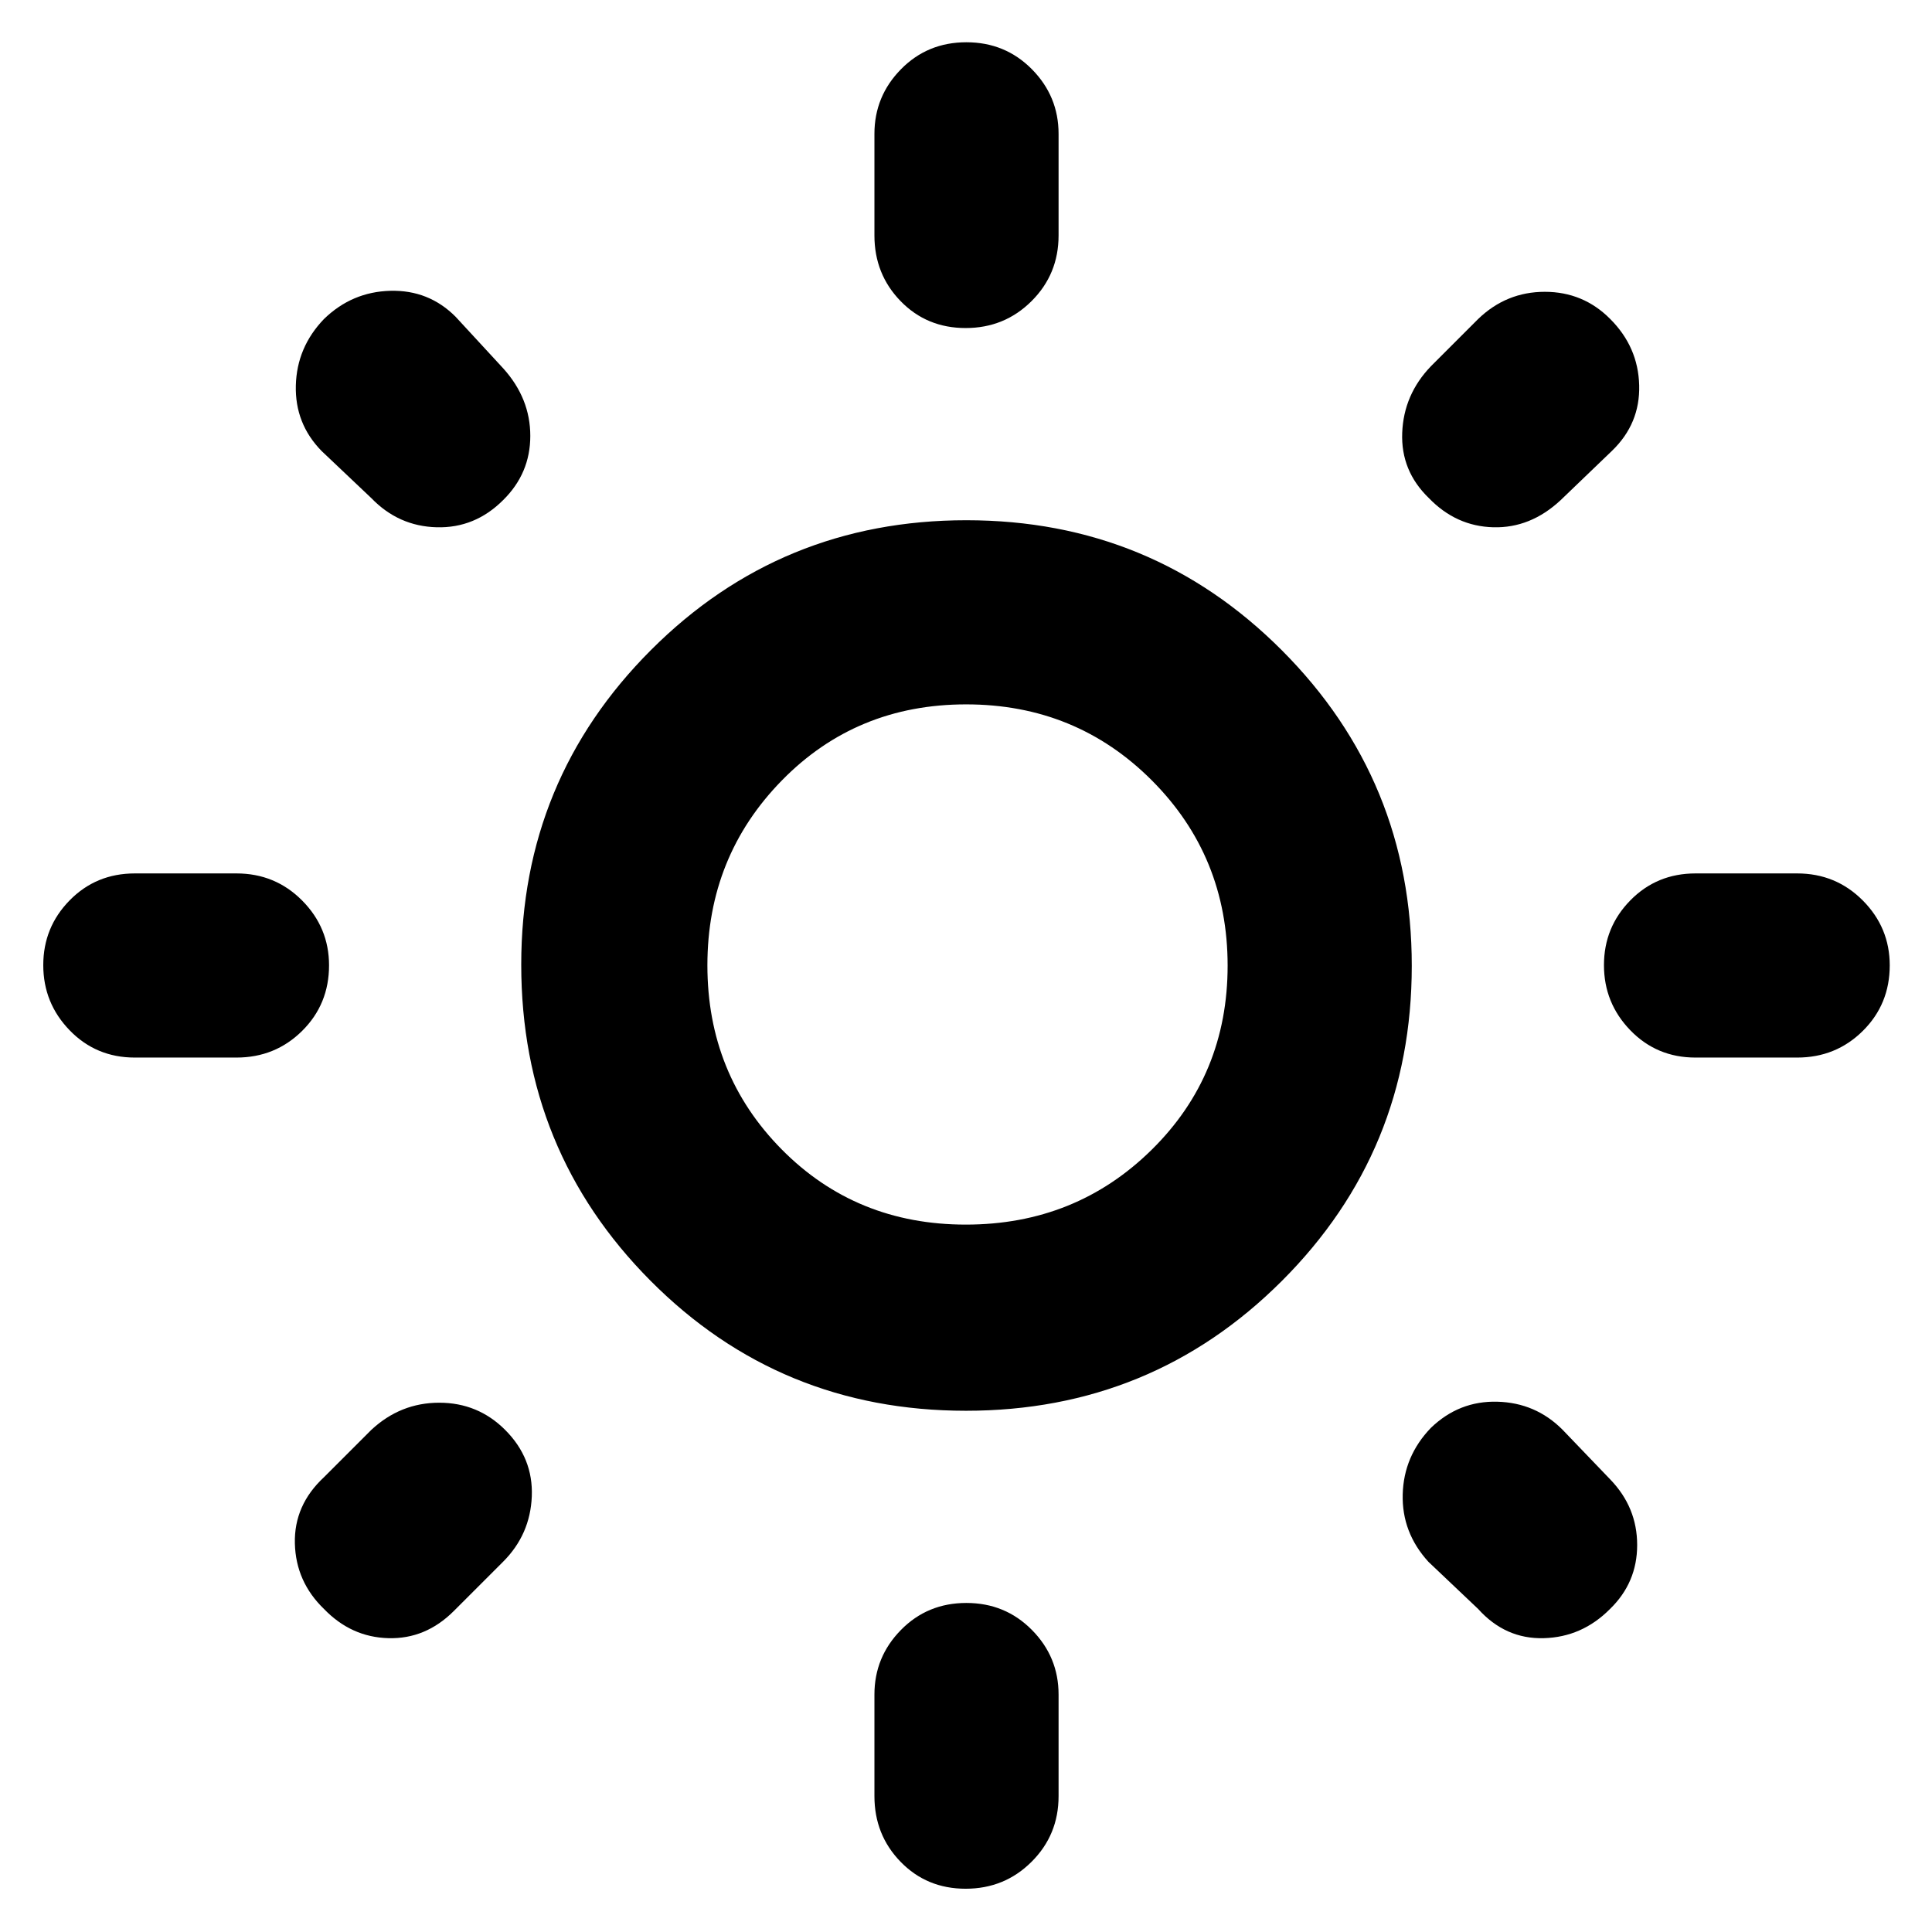 <svg xmlns="http://www.w3.org/2000/svg" height="48" viewBox="0 -960 960 960" width="48"><path d="M434.5-843v-50.5q0-18.67 13.18-32.09Q460.85-939 480.18-939q19.32 0 32.57 13.41Q526-912.17 526-893.5v50.5q0 19.25-13.43 32.62Q499.15-797 479.82-797q-19.32 0-32.32-13.38-13-13.37-13-32.62Zm0 775.5V-118q0-18.68 13.18-32.09 13.17-13.41 32.5-13.41 19.32 0 32.57 13.41T526-118v50.5q0 19.25-13.43 32.62-13.42 13.38-32.75 13.38-19.32 0-32.32-13.38-13-13.37-13-32.62Zm458.5-367h-50.5q-19.25 0-32.37-13.53Q797-461.57 797-480.43q0-18.85 13.13-32.21Q823.25-526 842.5-526H893q19.25 0 32.63 13.46Q939-499.07 939-480.32q0 19.32-13.37 32.57Q912.25-434.5 893-434.5Zm-775.5 0H67q-19.25 0-32.37-13.53-13.13-13.54-13.13-32.4 0-18.85 13.13-32.21Q47.75-526 67-526h50.5q19.25 0 32.63 13.46 13.37 13.47 13.37 32.22 0 19.32-13.37 32.57-13.38 13.25-32.63 13.25ZM801-736l-25.5 24.5q-15 14-33.5 13.5t-32-14.5q-14-13.5-13.25-32.48.75-18.99 14.25-33.02l23.5-23.5q14-13.5 33.1-13.5 19.11 0 32.5 13.5 13.9 13.89 14.4 32.95Q815-749.5 801-736ZM250-184l-24.5 24.5q-14 14-32.5 13.5t-32-14.5q-14-13.5-14.48-32.55-.48-19.06 14.48-32.95l23.5-23.5Q199-263 218.25-263T251-249.5q14 14 13.25 33T250-184Zm484.5 23.5-24.72-23.44Q696.5-198.5 697-217.48q.5-18.99 14-33.02 14-13.5 33-13t32.35 13.85l23.8 24.8Q813.5-211 813.5-192.3q0 18.69-13.5 31.8-13.89 14-32.95 14.5-19.05.5-32.55-14.5Zm-550-552-24.72-23.42Q146.5-749.5 147-768.49q.5-18.99 14-33.01 13.89-13.5 32.95-14 19.05-.5 32.39 12.84l23.81 25.81Q263.5-762 263.5-743.4T250-711.5q-14 14-33 13.5t-32.5-14.5ZM479.94-259q-92.44 0-156.69-64.59Q259-388.19 259-480.68q0-91.82 64.46-156.32 64.45-64.5 156.75-64.5 92.29 0 156.79 64.68 64.5 64.67 64.5 156.75 0 92.07-64.56 156.57t-157 64.5Zm-.01-92.5q54.57 0 92.32-37.18Q610-425.87 610-480.18q0-54.32-37.68-92.07Q534.63-610 480.07-610q-54.57 0-91.57 37.8-37 37.79-37 91.88 0 54.09 36.93 91.46 36.94 37.36 91.5 37.36Zm.07-129Z"/></svg>